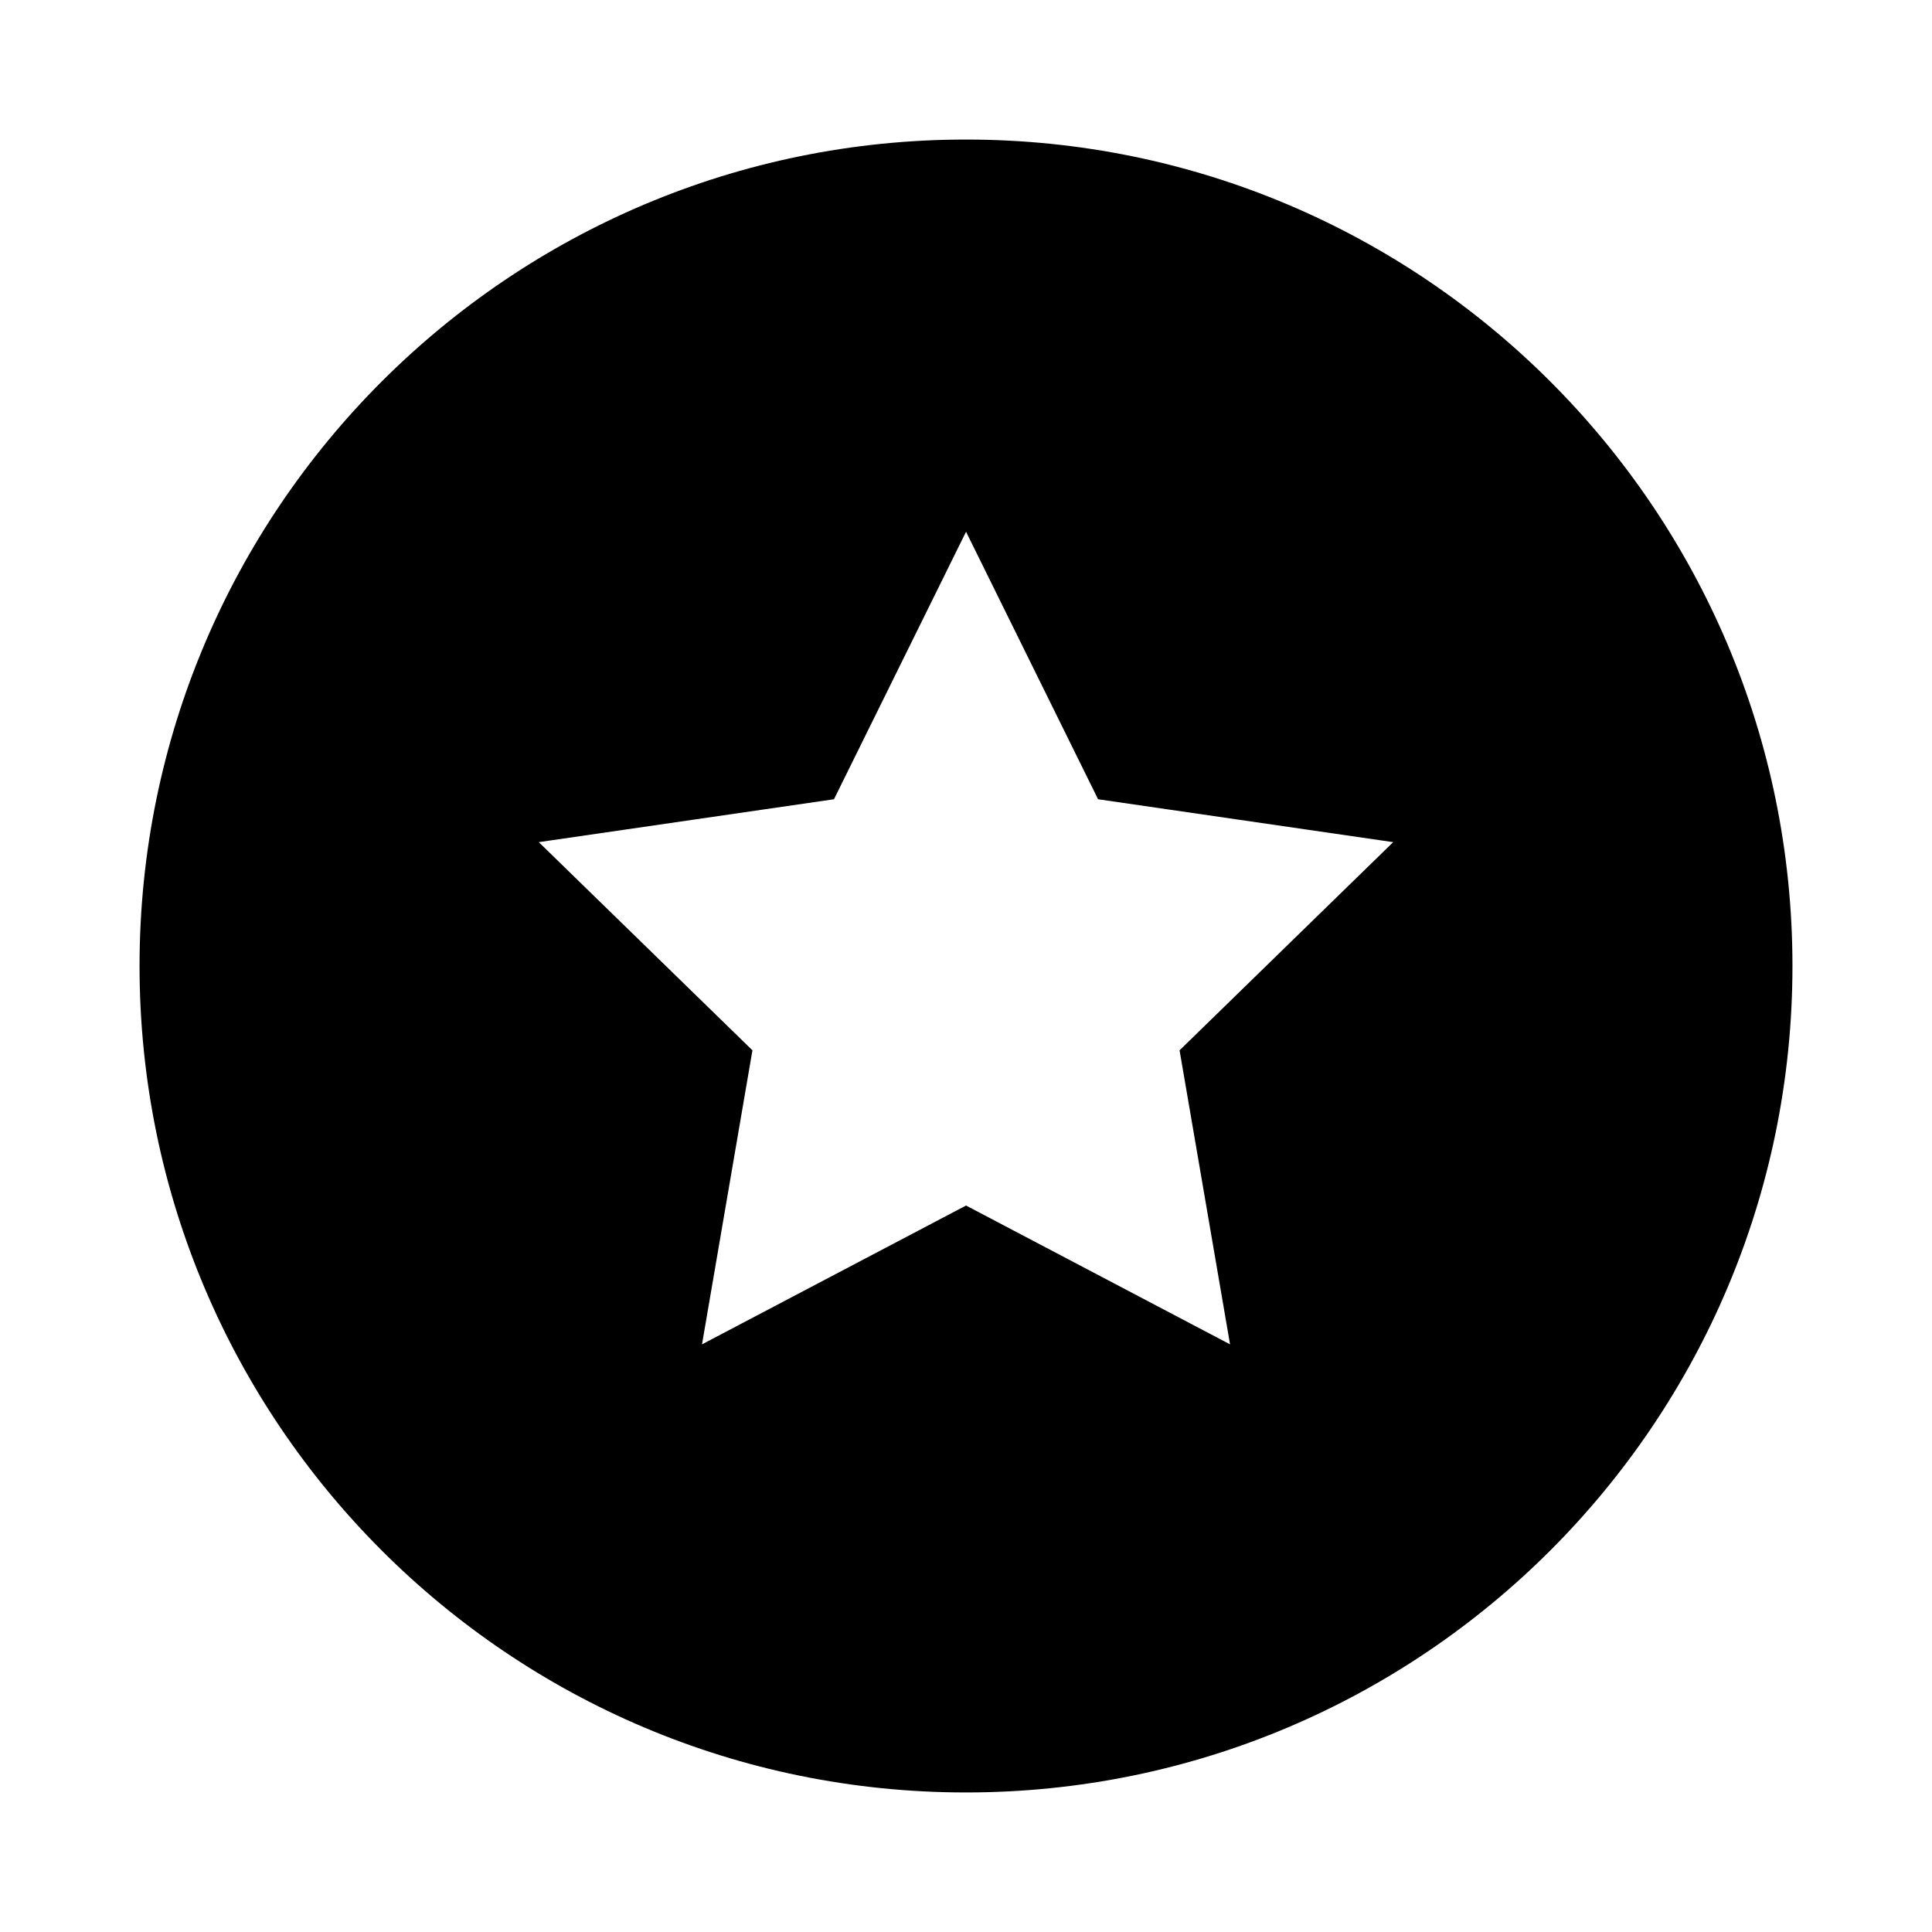 <?xml version="1.0" encoding="utf-8"?>
<!DOCTYPE svg PUBLIC "-//W3C//DTD SVG 1.1//EN" "http://www.w3.org/Graphics/SVG/1.1/DTD/svg11.dtd">
<svg version="1.1"
	 xmlns="http://www.w3.org/2000/svg" x="0px" y="0px" width="48px" height="48px" viewBox="-3.467 -3.467 48 48">
<defs>
</defs>
<path d="M20.533,0C9.193,0,0,9.193,0,20.533c0,11.339,9.193,20.533,20.533,20.533c11.34,0,20.533-9.193,20.533-20.533
	C41.066,9.193,31.873,0,20.533,0z M27.093,29.933l-6.559-3.449l-6.56,3.449l1.253-7.305l-5.308-5.172l7.334-1.066l3.281-6.646
	l3.28,6.646l7.332,1.066l-5.307,5.172L27.093,29.933z"/>
</svg>
